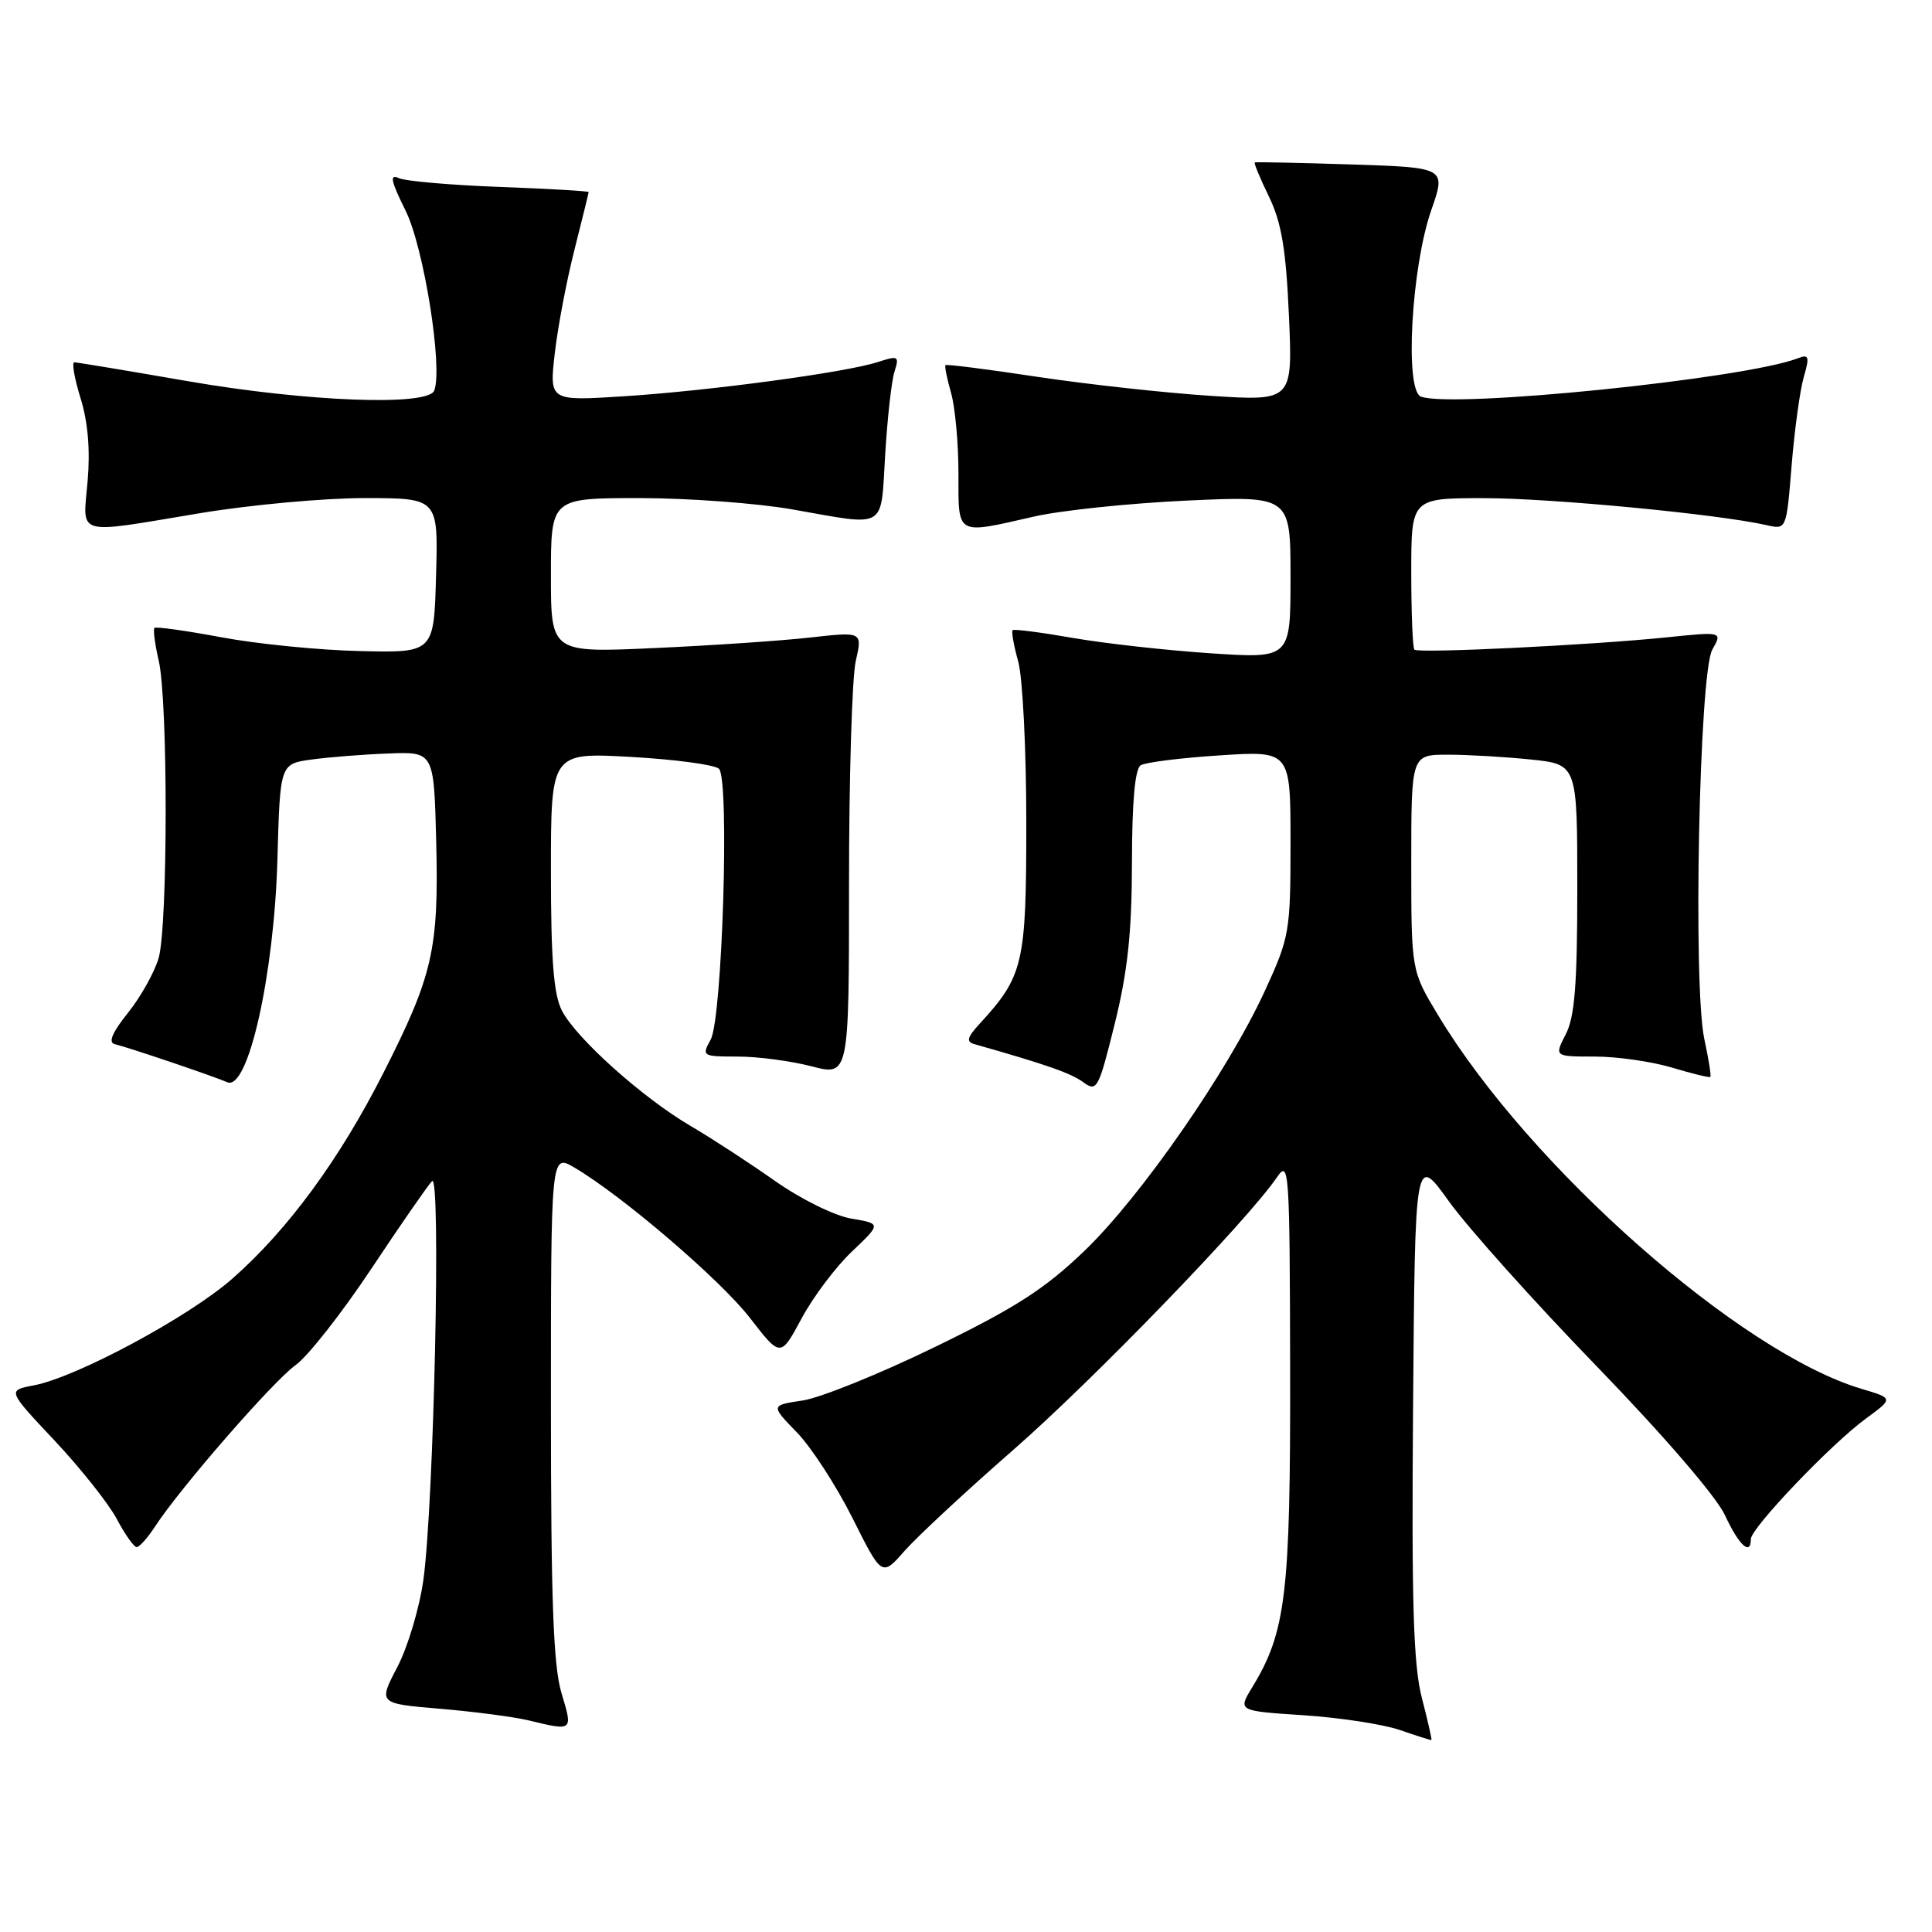 <?xml version="1.0" encoding="UTF-8" standalone="no"?>
<!DOCTYPE svg PUBLIC "-//W3C//DTD SVG 1.1//EN" "http://www.w3.org/Graphics/SVG/1.1/DTD/svg11.dtd" >
<svg xmlns="http://www.w3.org/2000/svg" xmlns:xlink="http://www.w3.org/1999/xlink" version="1.1" viewBox="0 0 256 256">
 <g >
 <path fill="currentColor"
d=" M 188.41 225.00 C 187.28 220.66 187.03 212.50 187.24 186.22 C 187.50 152.93 187.50 152.93 192.00 159.20 C 194.47 162.65 203.28 172.48 211.57 181.04 C 220.44 190.20 227.44 198.33 228.57 200.78 C 230.41 204.76 232.00 206.22 232.00 203.93 C 232.00 202.48 242.60 191.37 247.20 188.00 C 250.90 185.29 250.90 185.29 246.70 184.04 C 230.61 179.28 202.67 154.64 190.55 134.51 C 187.00 128.62 187.00 128.62 187.00 114.31 C 187.00 100.00 187.00 100.00 191.85 100.00 C 194.52 100.00 199.47 100.29 202.85 100.64 C 209.00 101.28 209.00 101.28 209.00 117.69 C 209.00 130.44 208.66 134.76 207.47 137.05 C 205.95 140.00 205.95 140.00 211.32 140.00 C 214.27 140.00 218.87 140.66 221.54 141.46 C 224.22 142.27 226.51 142.82 226.63 142.70 C 226.76 142.58 226.40 140.31 225.83 137.67 C 224.31 130.54 225.16 89.17 226.88 86.10 C 228.24 83.69 228.24 83.69 220.87 84.45 C 210.86 85.48 187.93 86.60 187.41 86.08 C 187.19 85.85 187.00 81.24 187.00 75.83 C 187.00 66.00 187.00 66.00 196.75 66.01 C 205.63 66.02 227.71 68.13 234.11 69.59 C 236.71 70.18 236.71 70.18 237.40 61.67 C 237.78 57.00 238.50 51.74 239.00 50.00 C 239.80 47.22 239.70 46.90 238.21 47.48 C 231.09 50.21 192.42 54.14 188.28 52.55 C 186.10 51.72 187.01 35.42 189.65 27.85 C 191.62 22.20 191.62 22.20 179.06 21.79 C 172.15 21.57 166.39 21.45 166.26 21.52 C 166.12 21.59 166.97 23.64 168.15 26.07 C 169.81 29.50 170.40 33.03 170.79 41.82 C 171.29 53.15 171.29 53.15 160.39 52.45 C 154.40 52.06 144.11 50.93 137.52 49.94 C 130.93 48.94 125.42 48.24 125.28 48.38 C 125.15 48.52 125.48 50.17 126.02 52.06 C 126.56 53.94 127.00 58.75 127.00 62.74 C 127.00 71.07 126.57 70.83 137.00 68.45 C 140.57 67.63 149.69 66.68 157.25 66.33 C 171.00 65.70 171.00 65.70 171.00 76.49 C 171.00 87.27 171.00 87.27 160.36 86.56 C 154.50 86.17 146.29 85.25 142.11 84.52 C 137.92 83.79 134.35 83.33 134.18 83.50 C 134.00 83.67 134.33 85.54 134.92 87.66 C 135.51 89.77 135.99 99.38 135.99 109.00 C 135.99 127.77 135.63 129.32 129.75 135.72 C 128.15 137.46 128.01 138.04 129.10 138.35 C 138.66 141.06 141.87 142.19 143.51 143.38 C 145.35 144.73 145.55 144.36 147.71 135.65 C 149.43 128.69 149.97 123.58 149.99 114.31 C 150.00 106.18 150.39 101.88 151.15 101.40 C 151.79 101.01 156.52 100.42 161.65 100.09 C 171.00 99.48 171.00 99.48 171.00 111.69 C 171.00 123.40 170.87 124.18 167.65 131.19 C 162.76 141.87 151.18 158.57 143.68 165.76 C 138.43 170.80 134.54 173.30 123.89 178.48 C 116.60 182.03 108.71 185.22 106.37 185.57 C 102.11 186.21 102.11 186.21 105.58 189.79 C 107.50 191.76 110.81 196.87 112.96 201.15 C 116.85 208.93 116.85 208.93 119.87 205.49 C 121.54 203.60 128.00 197.59 134.24 192.14 C 144.80 182.92 165.33 161.69 169.20 156.00 C 170.81 153.62 170.90 154.84 170.95 181.57 C 171.00 211.23 170.40 216.26 165.91 223.60 C 164.02 226.71 164.02 226.71 172.76 227.28 C 177.57 227.60 183.30 228.48 185.50 229.24 C 187.70 230.00 189.58 230.60 189.67 230.56 C 189.76 230.53 189.19 228.02 188.41 225.00 Z  M 74.40 224.34 C 73.32 220.75 73.00 212.05 73.00 186.28 C 73.00 152.89 73.00 152.89 76.08 154.69 C 82.41 158.40 95.45 169.57 99.37 174.63 C 103.43 179.88 103.43 179.88 106.22 174.69 C 107.76 171.83 110.76 167.84 112.90 165.82 C 116.77 162.14 116.77 162.14 112.80 161.47 C 110.57 161.09 106.13 158.90 102.66 156.46 C 99.27 154.07 94.25 150.80 91.50 149.19 C 85.15 145.47 76.35 137.59 74.46 133.92 C 73.36 131.80 73.00 127.20 73.00 115.40 C 73.00 99.70 73.00 99.70 83.65 100.30 C 89.51 100.63 94.74 101.34 95.27 101.87 C 96.69 103.29 95.71 134.93 94.17 137.75 C 92.96 139.94 93.05 140.00 97.75 140.00 C 100.40 140.00 104.80 140.58 107.53 141.29 C 112.50 142.58 112.50 142.58 112.50 117.04 C 112.50 102.99 112.90 89.74 113.39 87.60 C 114.28 83.70 114.28 83.70 107.39 84.47 C 103.60 84.90 94.31 85.53 86.75 85.87 C 73.00 86.50 73.00 86.50 73.00 76.25 C 73.00 66.00 73.00 66.00 84.75 66.00 C 91.21 66.00 100.33 66.68 105.00 67.50 C 117.66 69.73 116.68 70.31 117.29 60.25 C 117.58 55.44 118.13 50.49 118.52 49.26 C 119.18 47.18 119.03 47.09 116.36 47.96 C 112.17 49.34 93.98 51.79 82.64 52.51 C 72.79 53.14 72.79 53.14 73.51 46.82 C 73.91 43.34 75.08 37.17 76.12 33.09 C 77.15 29.01 78.00 25.57 78.00 25.45 C 78.00 25.32 72.71 25.01 66.25 24.77 C 59.79 24.53 53.77 24.01 52.87 23.61 C 51.59 23.03 51.77 23.93 53.75 27.93 C 56.17 32.82 58.70 48.73 57.54 51.75 C 56.74 53.85 40.67 53.24 24.90 50.51 C 16.98 49.14 10.21 48.01 9.85 48.01 C 9.49 48.00 9.86 50.14 10.67 52.75 C 11.65 55.88 11.97 59.63 11.61 63.75 C 10.98 71.15 9.72 70.79 26.50 68.00 C 33.10 66.90 42.90 66.00 48.28 66.00 C 58.07 66.00 58.07 66.00 57.78 76.25 C 57.50 86.50 57.50 86.50 47.71 86.27 C 42.33 86.15 34.07 85.33 29.37 84.45 C 24.67 83.57 20.66 83.01 20.47 83.20 C 20.27 83.40 20.52 85.34 21.03 87.53 C 22.27 92.85 22.25 122.63 21.02 126.95 C 20.47 128.83 18.65 132.10 16.96 134.20 C 14.89 136.78 14.31 138.13 15.19 138.35 C 17.18 138.84 28.29 142.60 30.11 143.40 C 32.87 144.61 36.33 129.19 36.76 113.86 C 37.11 101.21 37.11 101.21 41.30 100.64 C 43.61 100.32 48.20 99.96 51.50 99.84 C 57.50 99.61 57.50 99.61 57.80 111.55 C 58.15 125.78 57.36 129.25 50.80 142.17 C 44.99 153.63 38.15 162.95 30.82 169.40 C 25.07 174.48 10.12 182.51 4.47 183.57 C 0.97 184.23 0.97 184.23 7.24 190.89 C 10.68 194.56 14.39 199.23 15.48 201.28 C 16.56 203.33 17.75 205.00 18.11 205.00 C 18.47 205.00 19.58 203.76 20.56 202.25 C 23.87 197.16 36.22 182.98 39.17 180.88 C 40.78 179.74 45.28 174.01 49.18 168.15 C 53.07 162.29 56.71 157.05 57.25 156.50 C 58.45 155.29 57.50 199.02 56.11 209.27 C 55.60 212.99 54.05 218.22 52.65 220.89 C 50.12 225.73 50.12 225.73 58.31 226.42 C 62.81 226.80 68.08 227.49 70.00 227.95 C 75.96 229.39 75.93 229.42 74.40 224.34 Z "/>
</g>
</svg>